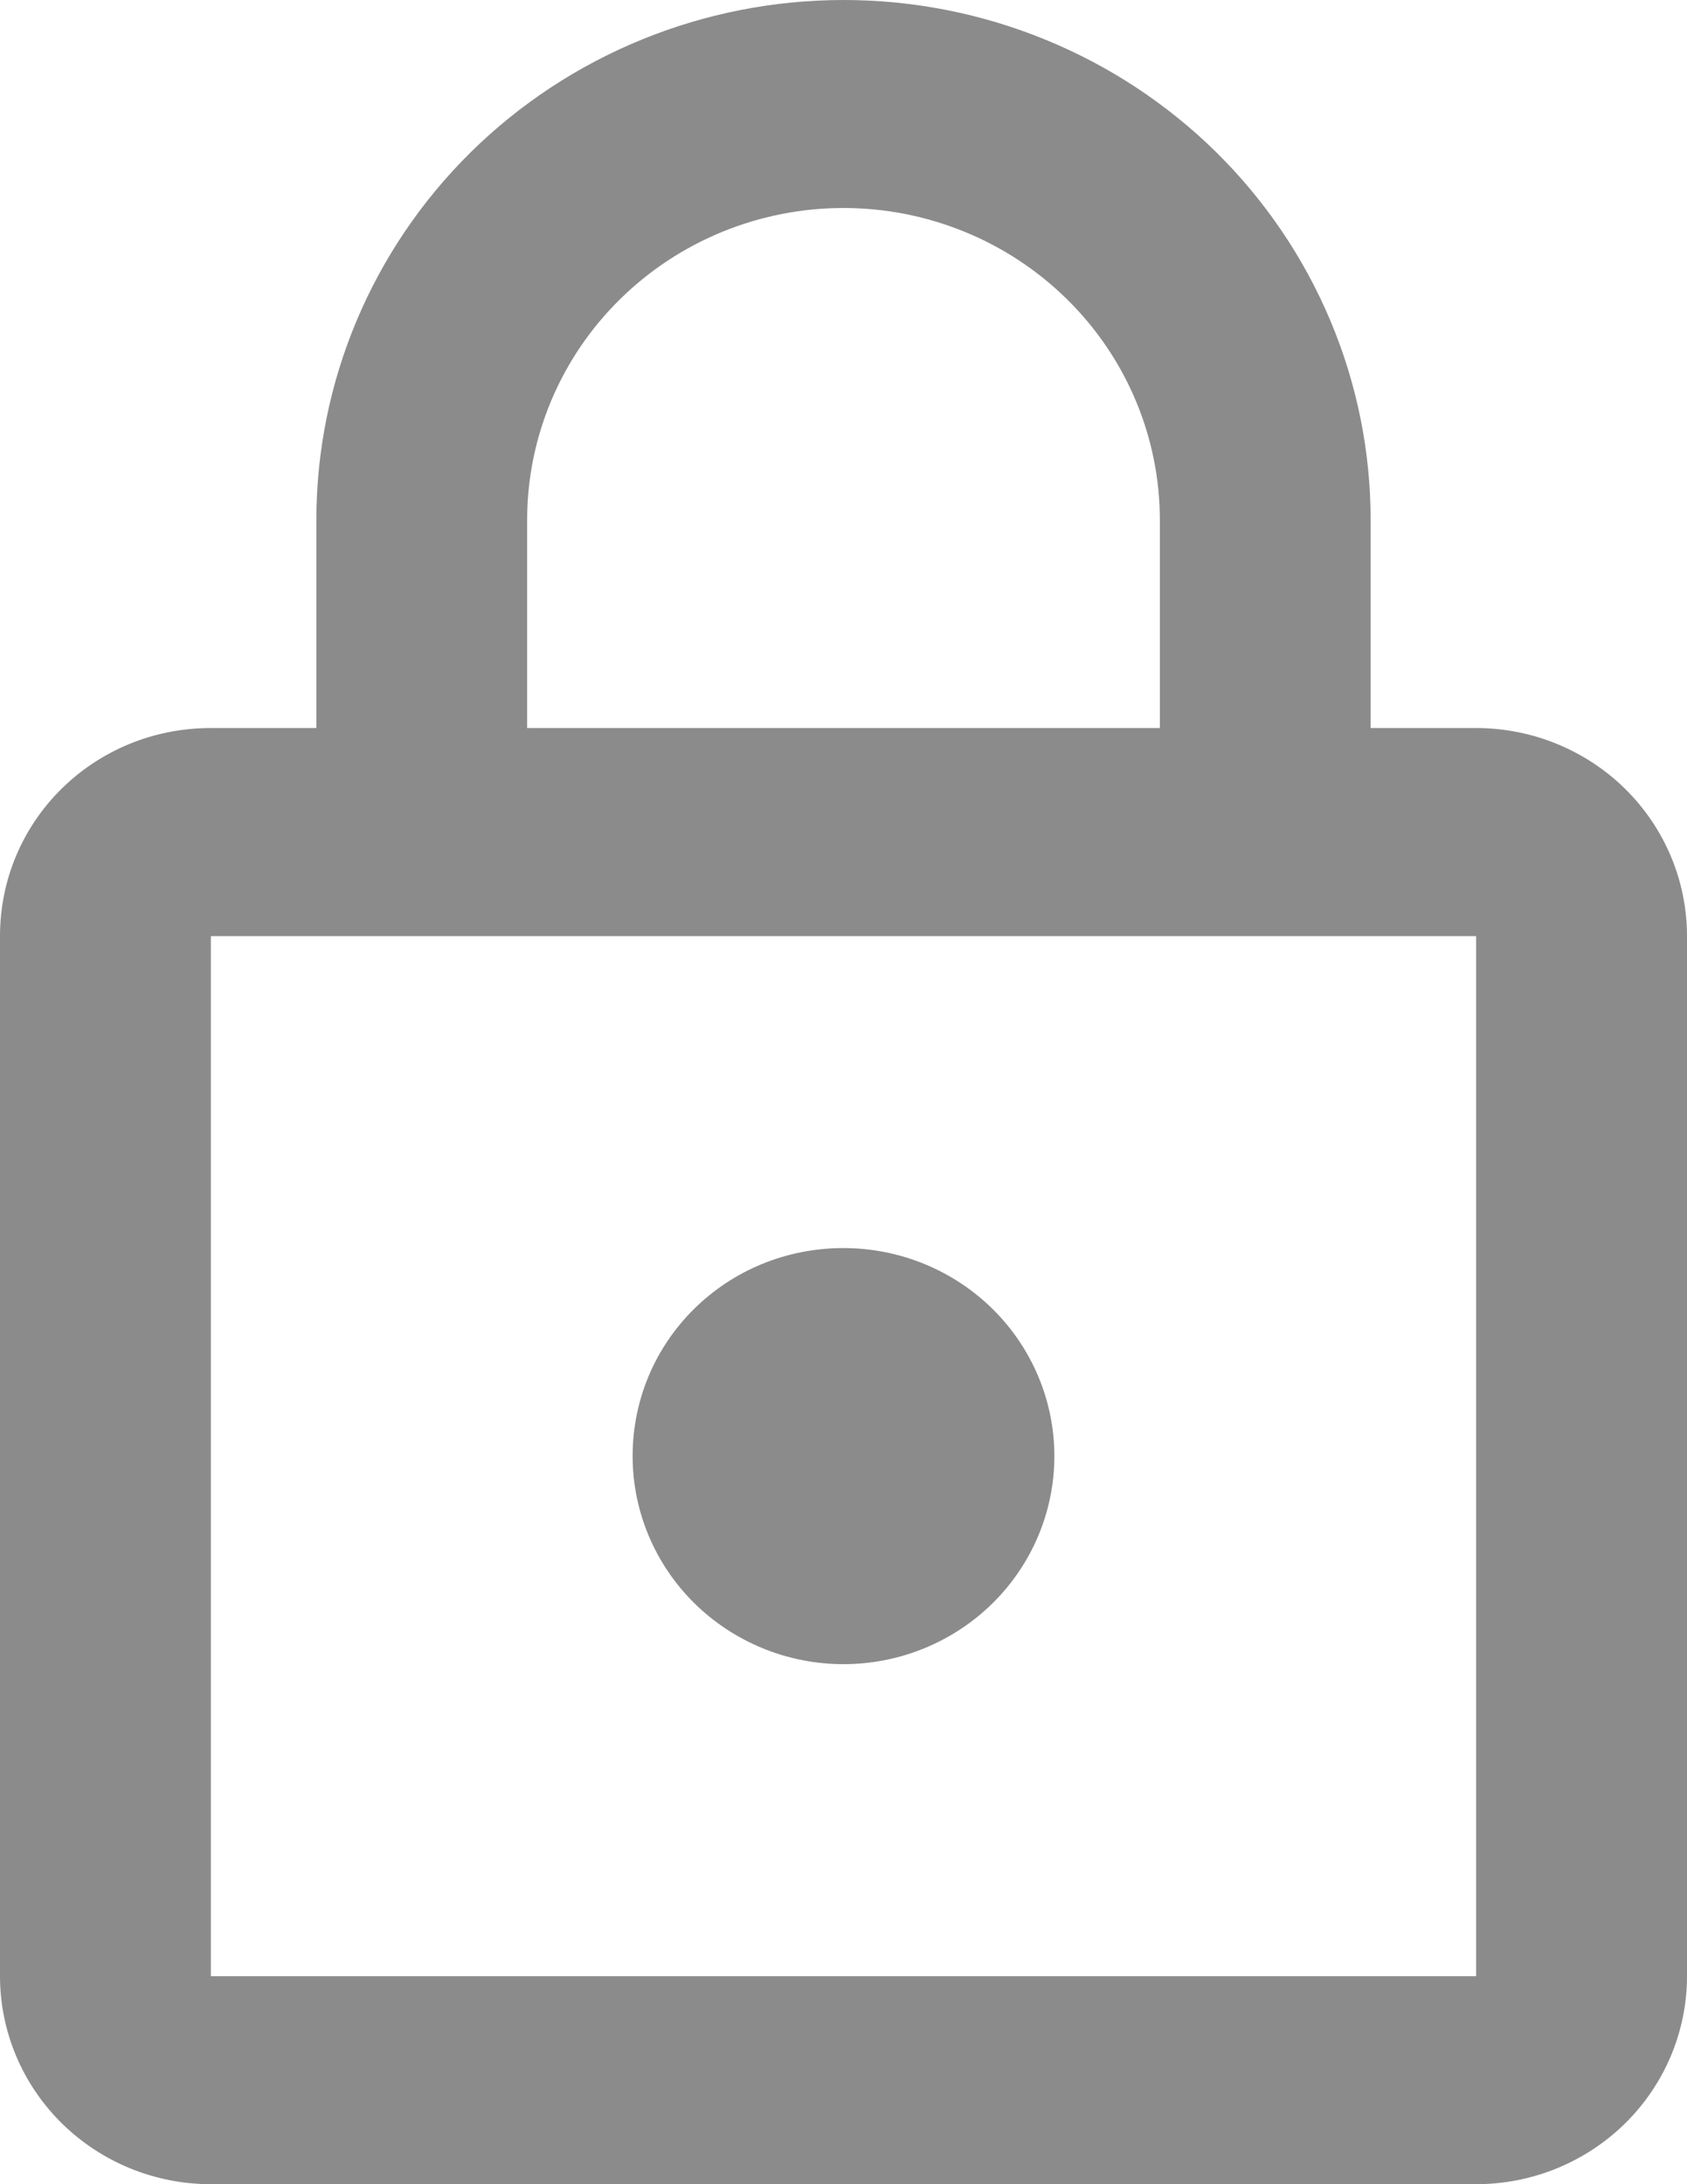 <svg width="17" height="22" viewBox="0 0 17 22" fill="none" xmlns="http://www.w3.org/2000/svg">
<path d="M8.5 16.762C7.936 16.762 7.396 16.541 6.997 16.148C6.599 15.755 6.375 15.222 6.375 14.667C6.375 13.504 7.321 12.571 8.5 12.571C9.064 12.571 9.604 12.792 10.003 13.185C10.401 13.578 10.625 14.111 10.625 14.667C10.625 15.222 10.401 15.755 10.003 16.148C9.604 16.541 9.064 16.762 8.5 16.762ZM14.875 19.905V9.429H2.125V19.905H14.875ZM14.875 7.333C15.439 7.333 15.979 7.554 16.378 7.947C16.776 8.34 17 8.873 17 9.429V19.905C17 20.46 16.776 20.993 16.378 21.386C15.979 21.779 15.439 22 14.875 22H2.125C1.561 22 1.021 21.779 0.622 21.386C0.224 20.993 0 20.46 0 19.905V9.429C0 8.266 0.946 7.333 2.125 7.333H3.188V5.238C3.188 3.849 3.747 2.517 4.743 1.534C5.74 0.552 7.091 0 8.5 0C9.198 0 9.888 0.135 10.533 0.399C11.178 0.662 11.763 1.048 12.257 1.534C12.75 2.021 13.141 2.598 13.408 3.234C13.675 3.869 13.812 4.55 13.812 5.238V7.333H14.875ZM8.5 2.095C7.655 2.095 6.844 2.426 6.246 3.016C5.648 3.605 5.312 4.405 5.312 5.238V7.333H11.688V5.238C11.688 4.405 11.352 3.605 10.754 3.016C10.156 2.426 9.345 2.095 8.5 2.095Z" fill="#8B8B8B"/>
</svg>
